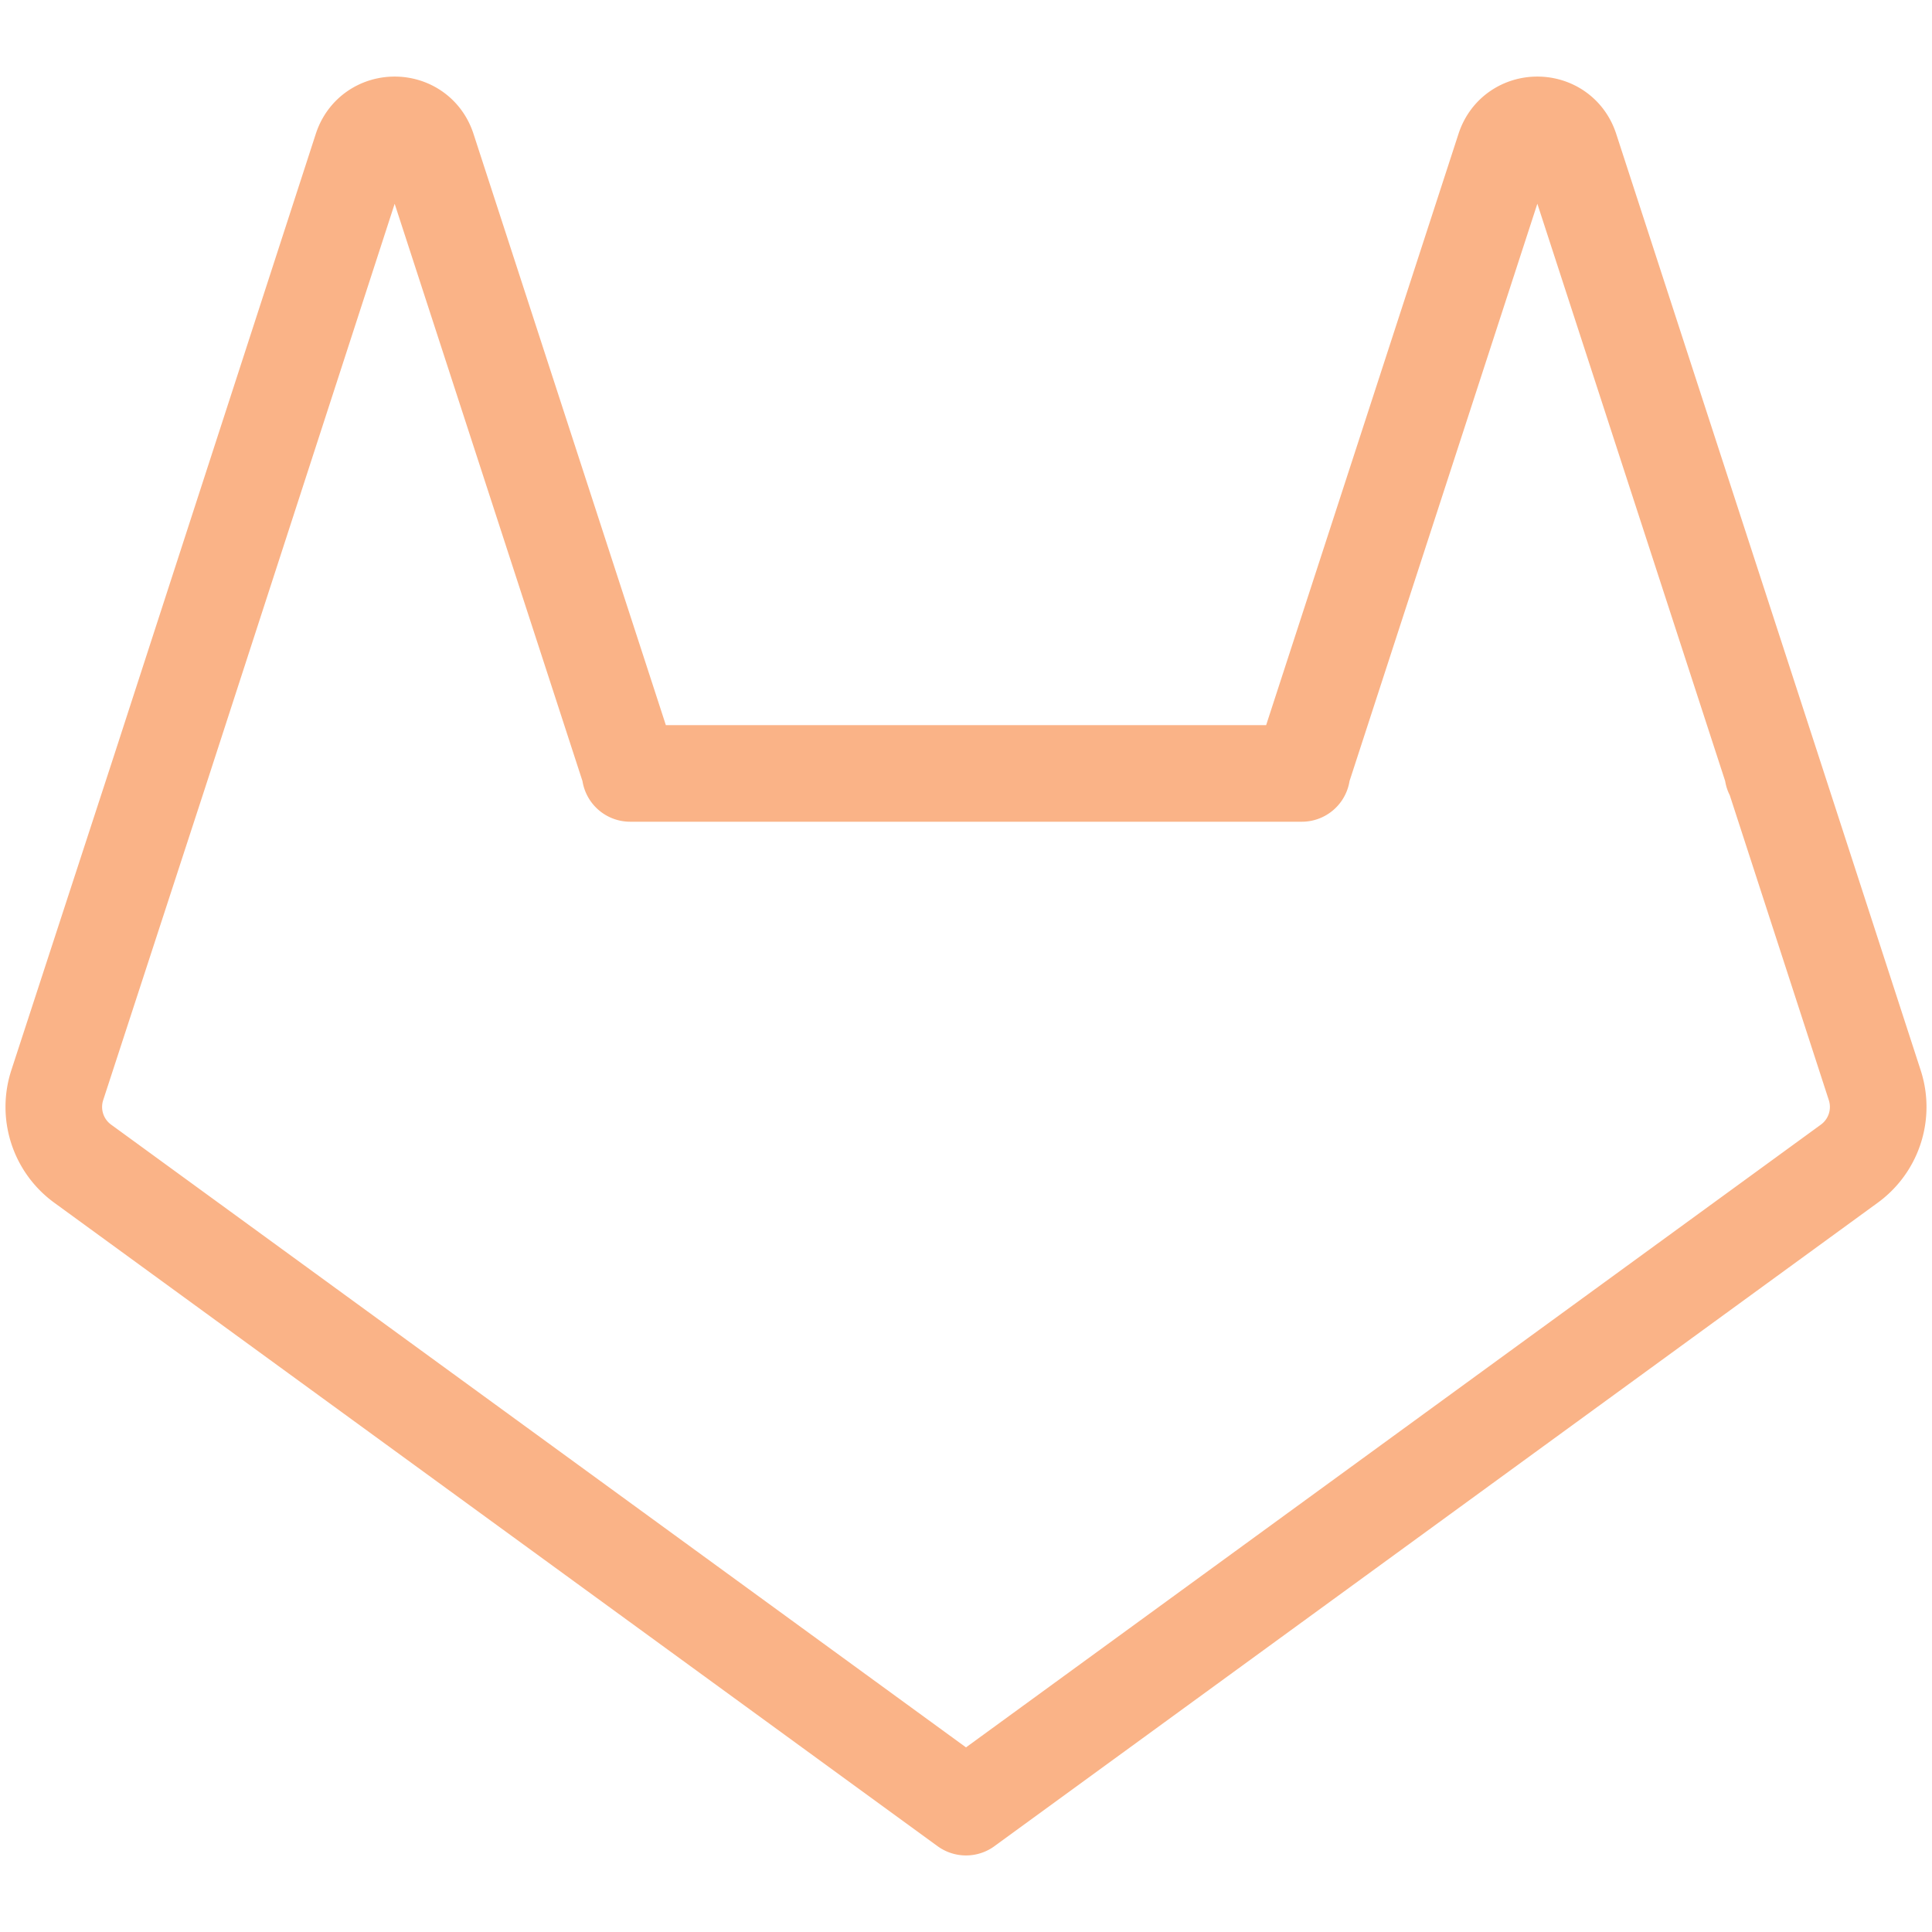 <svg xmlns="http://www.w3.org/2000/svg" width="100" height="100" viewBox="0 0 100 100">
<style>:root {--ctp-rosewater: #f5e0dc;--ctp-flamingo: #f2cdcd;--ctp-pink: #f5c2e7;--ctp-mauve: #cba6f7;--ctp-red: #f38ba8;--ctp-maroon: #eba0ac;--ctp-peach: #fab387;--ctp-yellow: #f9e2af;--ctp-green: #a6e3a1;--ctp-teal: #94e2d5;--ctp-sky: #89dceb;--ctp-sapphire: #74c7ec;--ctp-blue: #89b4fa;--ctp-lavender: #b4befe;--ctp-text: #cdd6f4;--ctp-overlay1: #7f849c;}</style>
    <path fill="none" stroke="#fab387" stroke-linecap="round" stroke-linejoin="round" stroke-width="5" d="M50 93.537v0m17.383-53.505H32.617m-24.356-.097v0L2.96 56.18a3.632 3.632 0 0 0 1.308 4.043L50 93.537M32.617 39.935 22.134 7.711c-.53-1.663-2.883-1.663-3.414 0L8.261 39.935m83.502.097v-.097 0L97.04 56.18a3.632 3.632 0 0 1-1.308 4.043L50 93.537m17.383-53.602L77.866 7.711c.53-1.663 2.883-1.663 3.414 0l10.483 32.224"/>
</svg>
